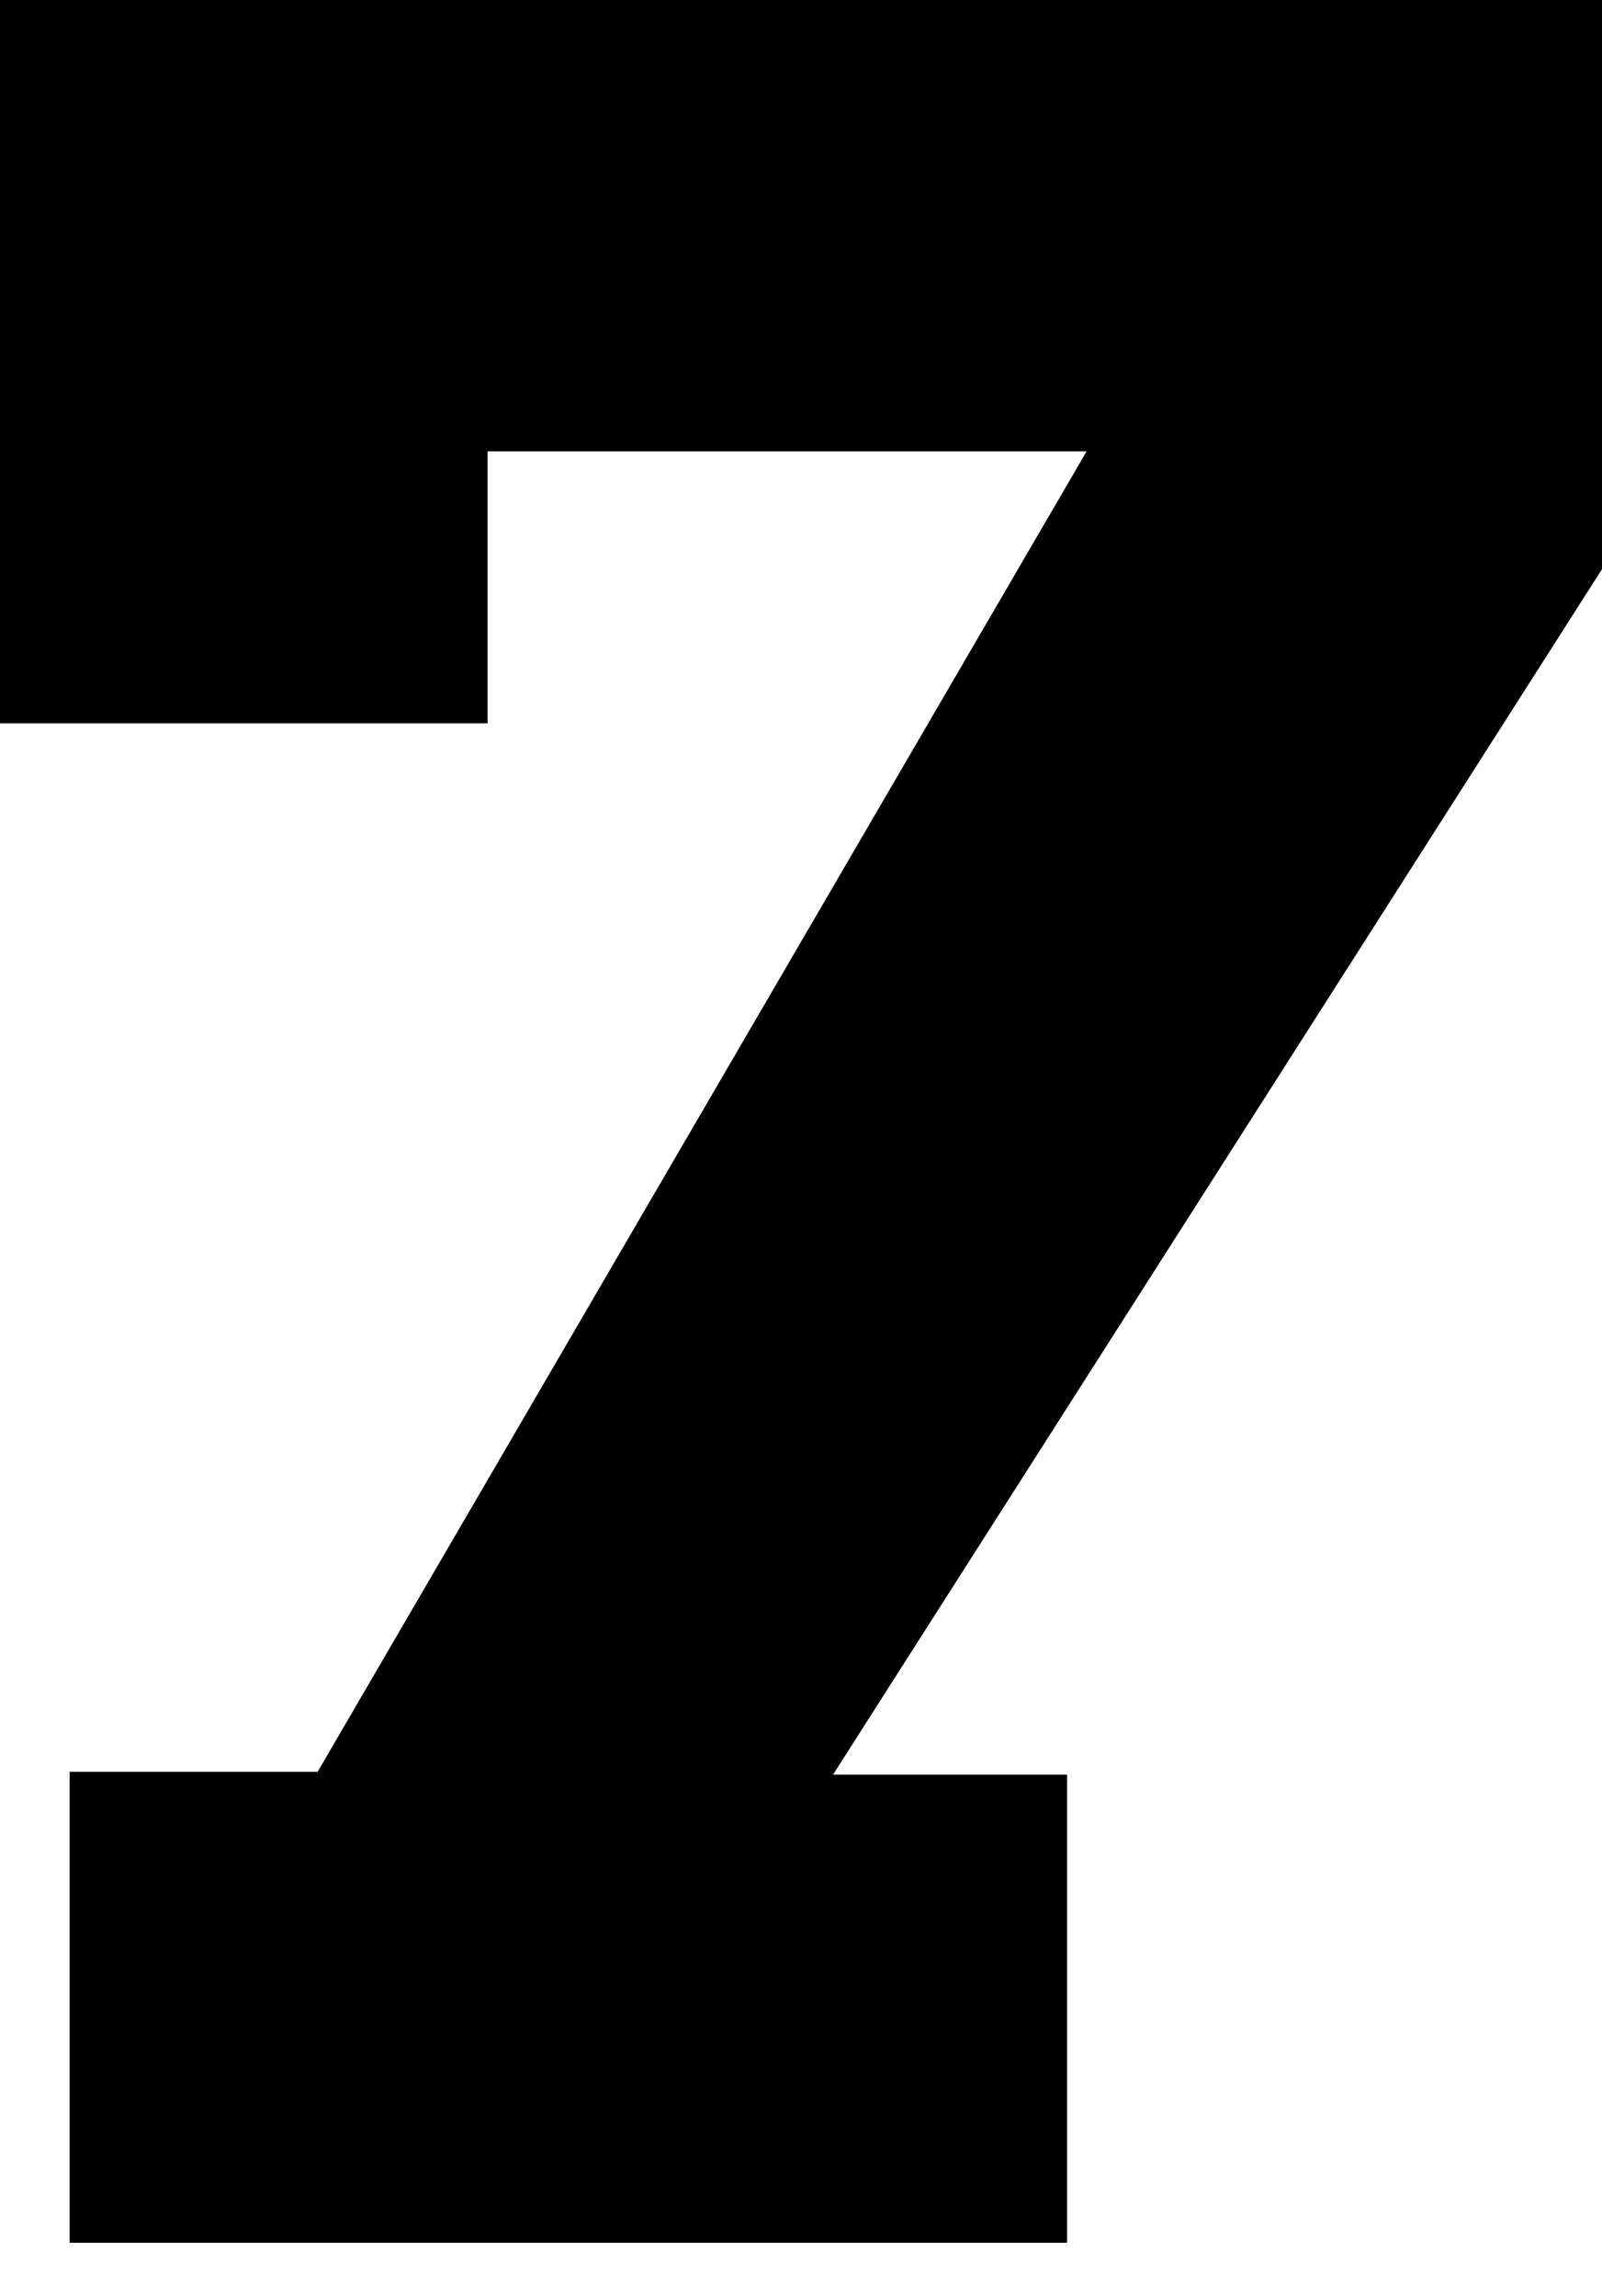 <?xml version="1.0" encoding="UTF-8"?>
<svg width="30px" height="43px" viewBox="0 0 30 43" version="1.1" xmlns="http://www.w3.org/2000/svg" xmlns:xlink="http://www.w3.org/1999/xlink">
    <!-- Generator: Sketch 56.3 (81716) - https://sketch.com -->
    <title>number-black-7</title>
    <desc>Created with Sketch.</desc>
    <g id="number-black-7" stroke="none" stroke-width="1" fill="none" fill-rule="evenodd">
        <polygon id="7" fill="#000000" fill-rule="nonzero" points="5.948 33.18 20.348 8.453 9.13 8.453 9.13 13.545 2.27373675e-13 13.545 2.27373675e-13 0 30 0 30 10.658 15.6 33.233 19.983 33.233 19.983 42 1.304 42 1.304 33.18"></polygon>
    </g>
</svg>